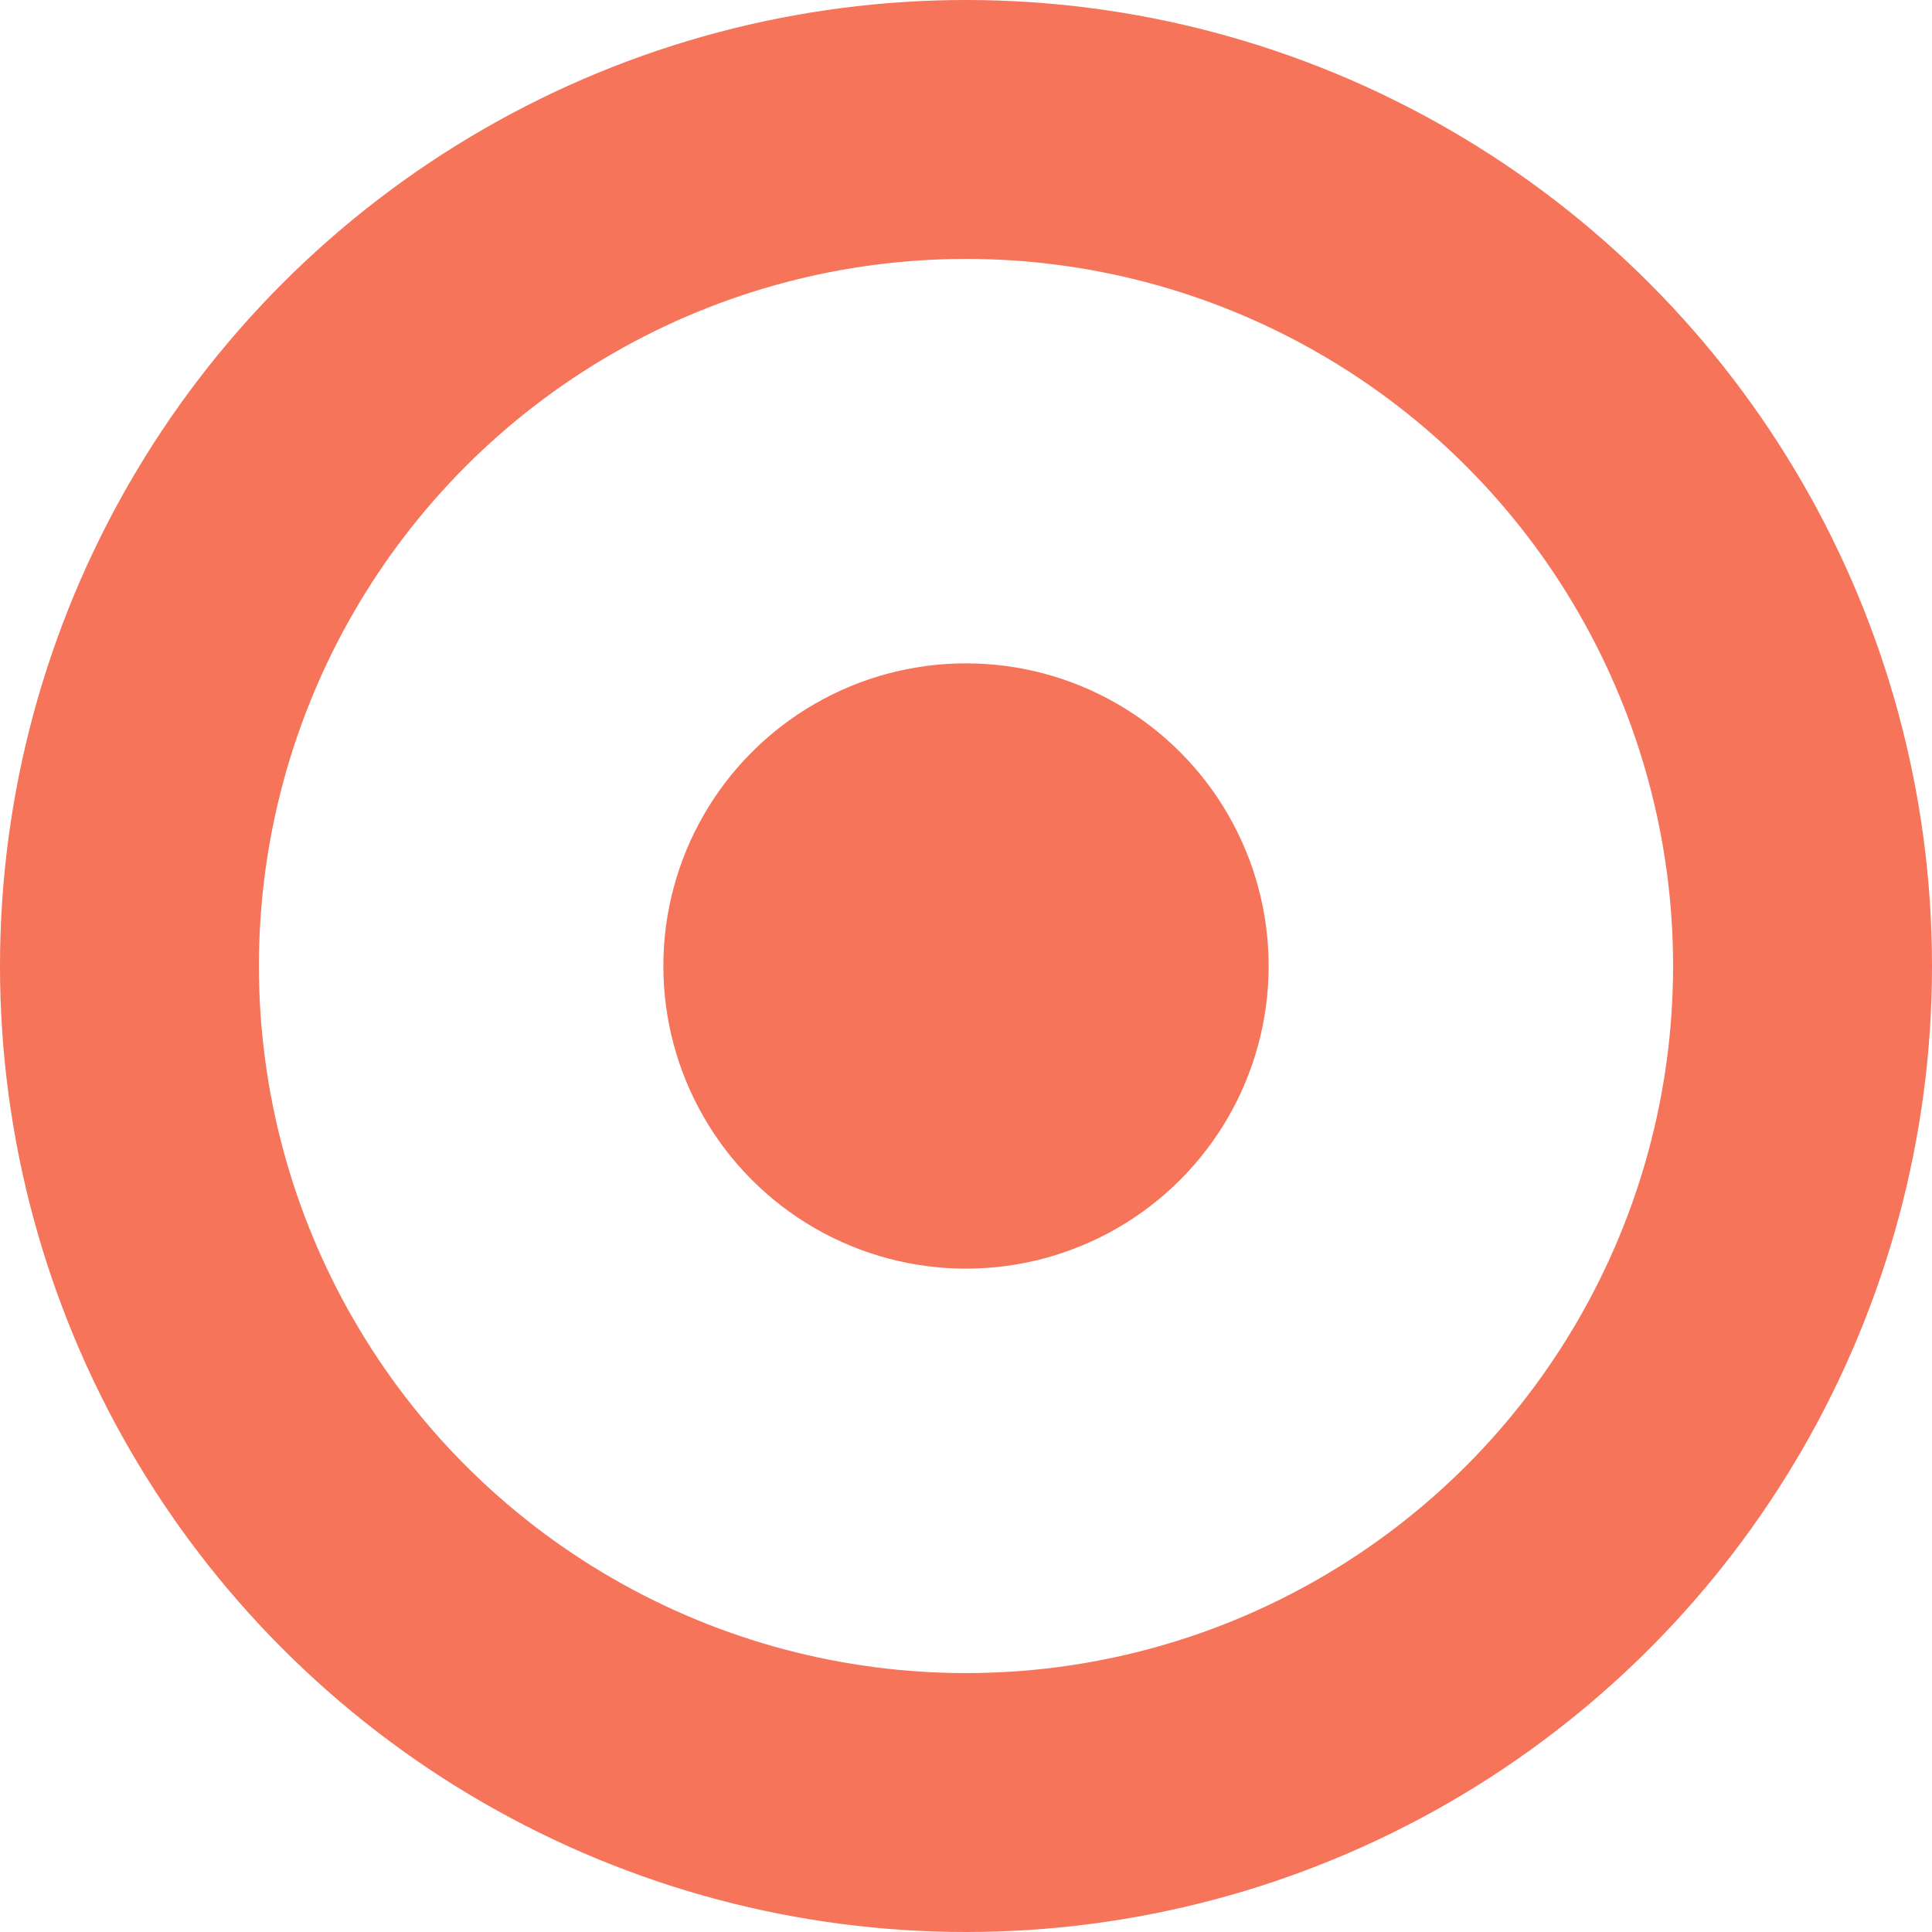 <svg xmlns="http://www.w3.org/2000/svg" viewBox="0 0 141.78 141.78"><defs><style>.cls-1{fill:#f5745a;}.cls-2{fill:none;stroke:#f5745a;stroke-miterlimit:10;stroke-width:19px;}</style></defs><g id="Layer_2" data-name="Layer 2"><g id="Layer_1-2" data-name="Layer 1"><circle class="cls-1" cx="70.89" cy="70.89" r="22.21"/><circle class="cls-2" cx="70.89" cy="70.89" r="61.39"/></g></g></svg>
